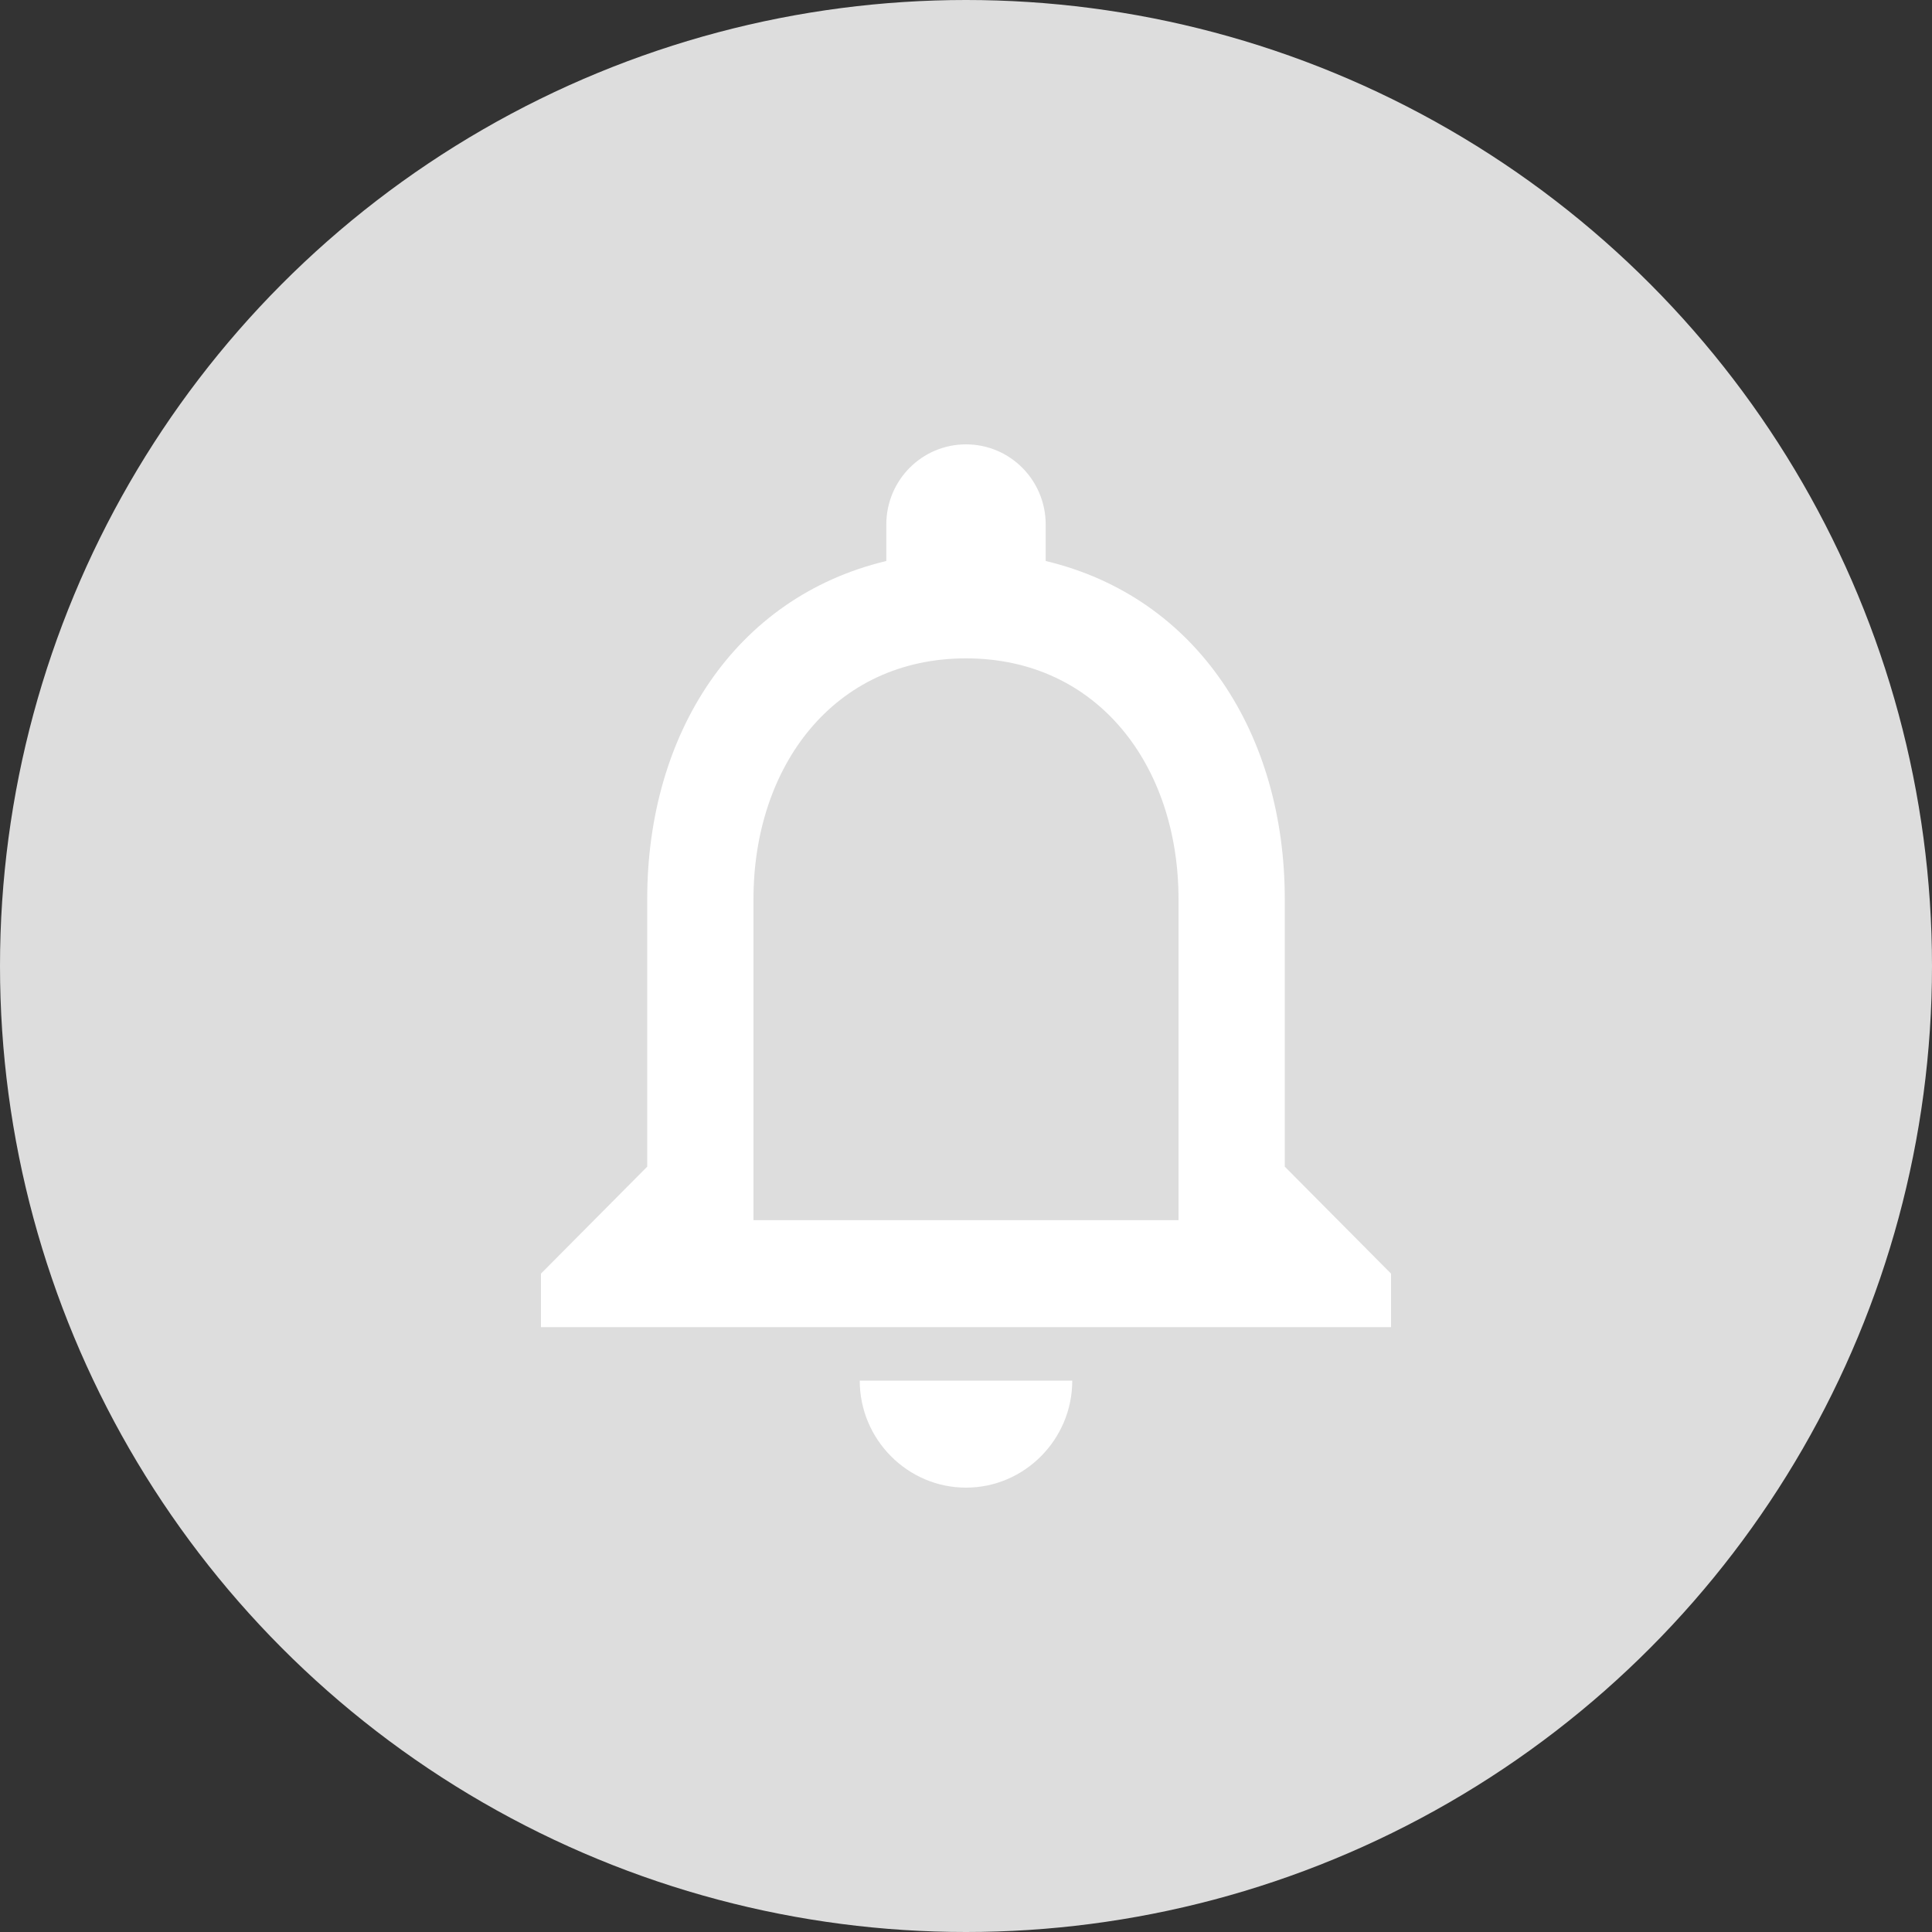 <svg width="100" height="100" viewBox="0 0 100 100" fill="none" xmlns="http://www.w3.org/2000/svg">
<rect x="0" y="0" width="100" height="100" fill="#333333" stroke="none"/>
<circle cx="50" cy="50" r="50" fill="#DDDDDD"/>
<path d="M50 77C53.025 77 55.5 74.508 55.5 71.462H44.5C44.5 74.508 46.975 77 50 77ZM66.5 60.385V46.538C66.5 38.037 62.017 30.92 54.125 29.037V27.154C54.125 24.855 52.282 23 50 23C47.718 23 45.875 24.855 45.875 27.154V29.037C38.01 30.92 33.5 38.009 33.5 46.538V60.385L28 65.923V68.692H72V65.923L66.5 60.385ZM61 63.154H39V46.538C39 39.671 43.153 34.077 50 34.077C56.847 34.077 61 39.671 61 46.538V63.154Z" fill="white"/>
</svg>
